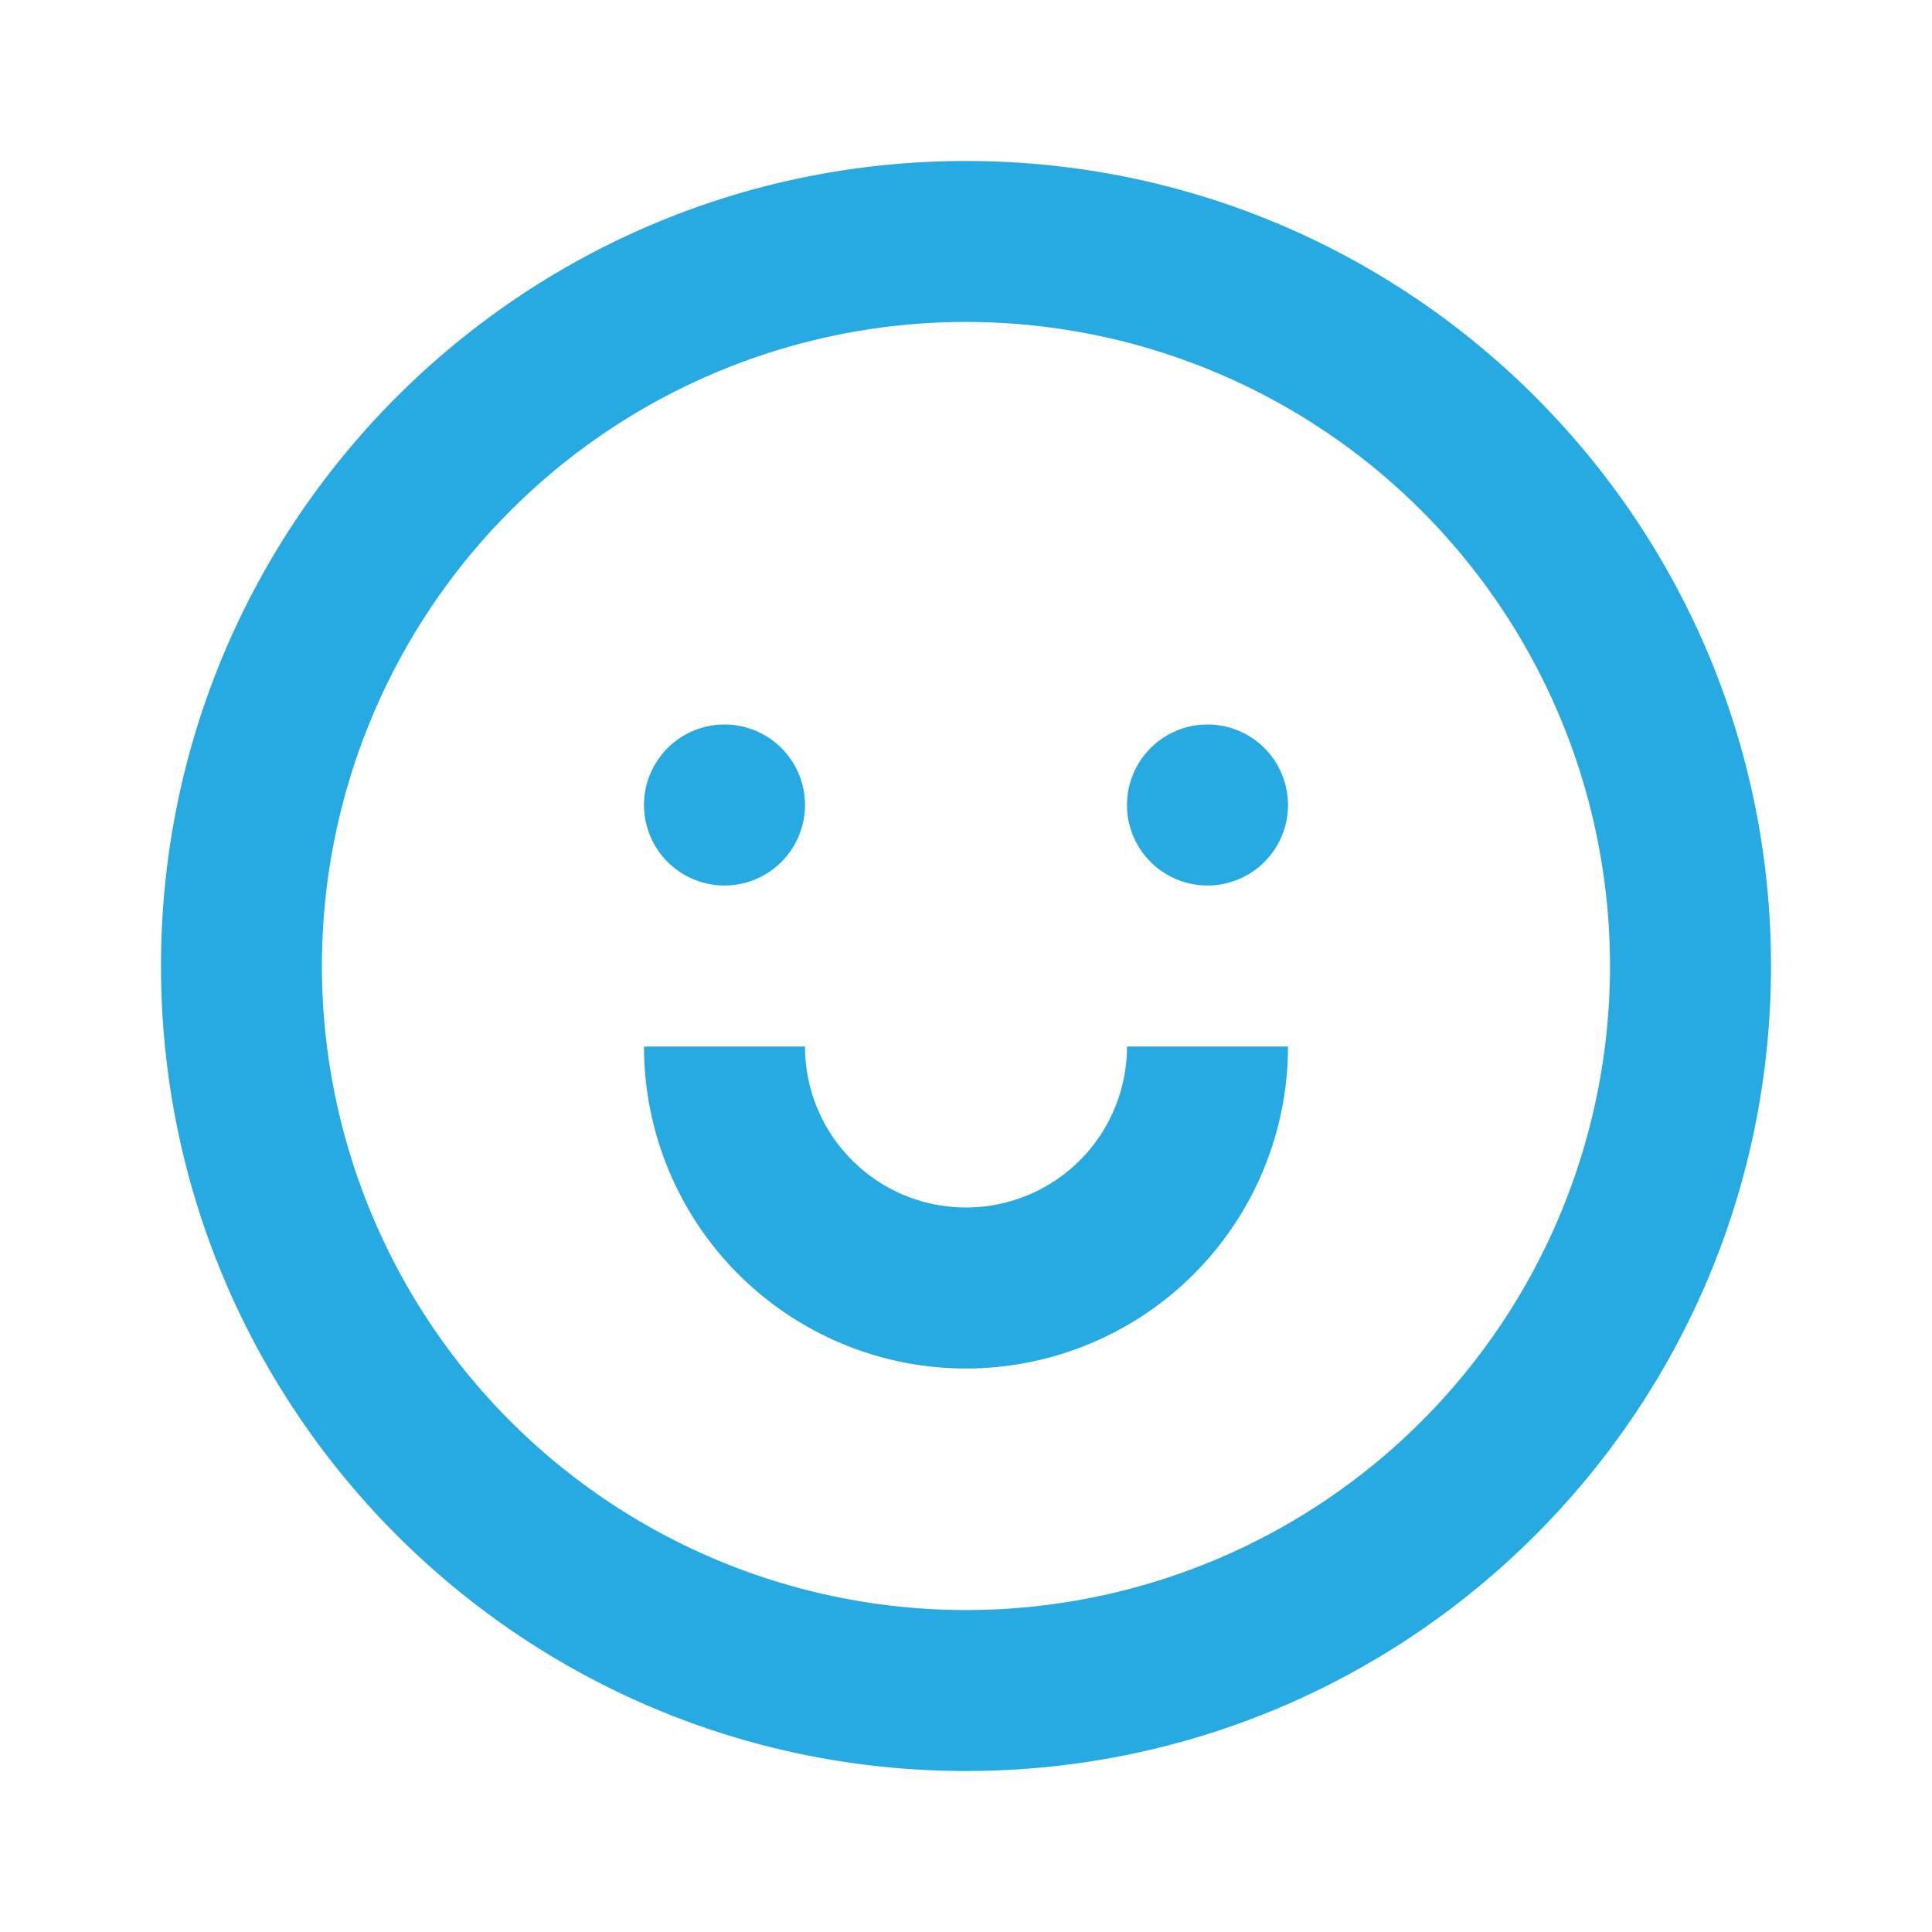 <svg width="24" height="24" fill="none" xmlns="http://www.w3.org/2000/svg"><path d="M16 13h-2a2 2 0 0 1-4 0H8a4 4 0 1 0 8 0zm-6-3a1 1 0 1 1-2 0 1 1 0 0 1 2 0zm5 1a1 1 0 1 0 0-2 1 1 0 0 0 0 2z" fill="#27AAE1"/><path fill-rule="evenodd" clip-rule="evenodd" d="M22 12c0 5.523-4.477 10-10 10S2 17.523 2 12 6.477 2 12 2s10 4.477 10 10zm-2 0a8 8 0 1 1-16.001 0A8 8 0 0 1 20 12z" fill="#27AAE1"/></svg>